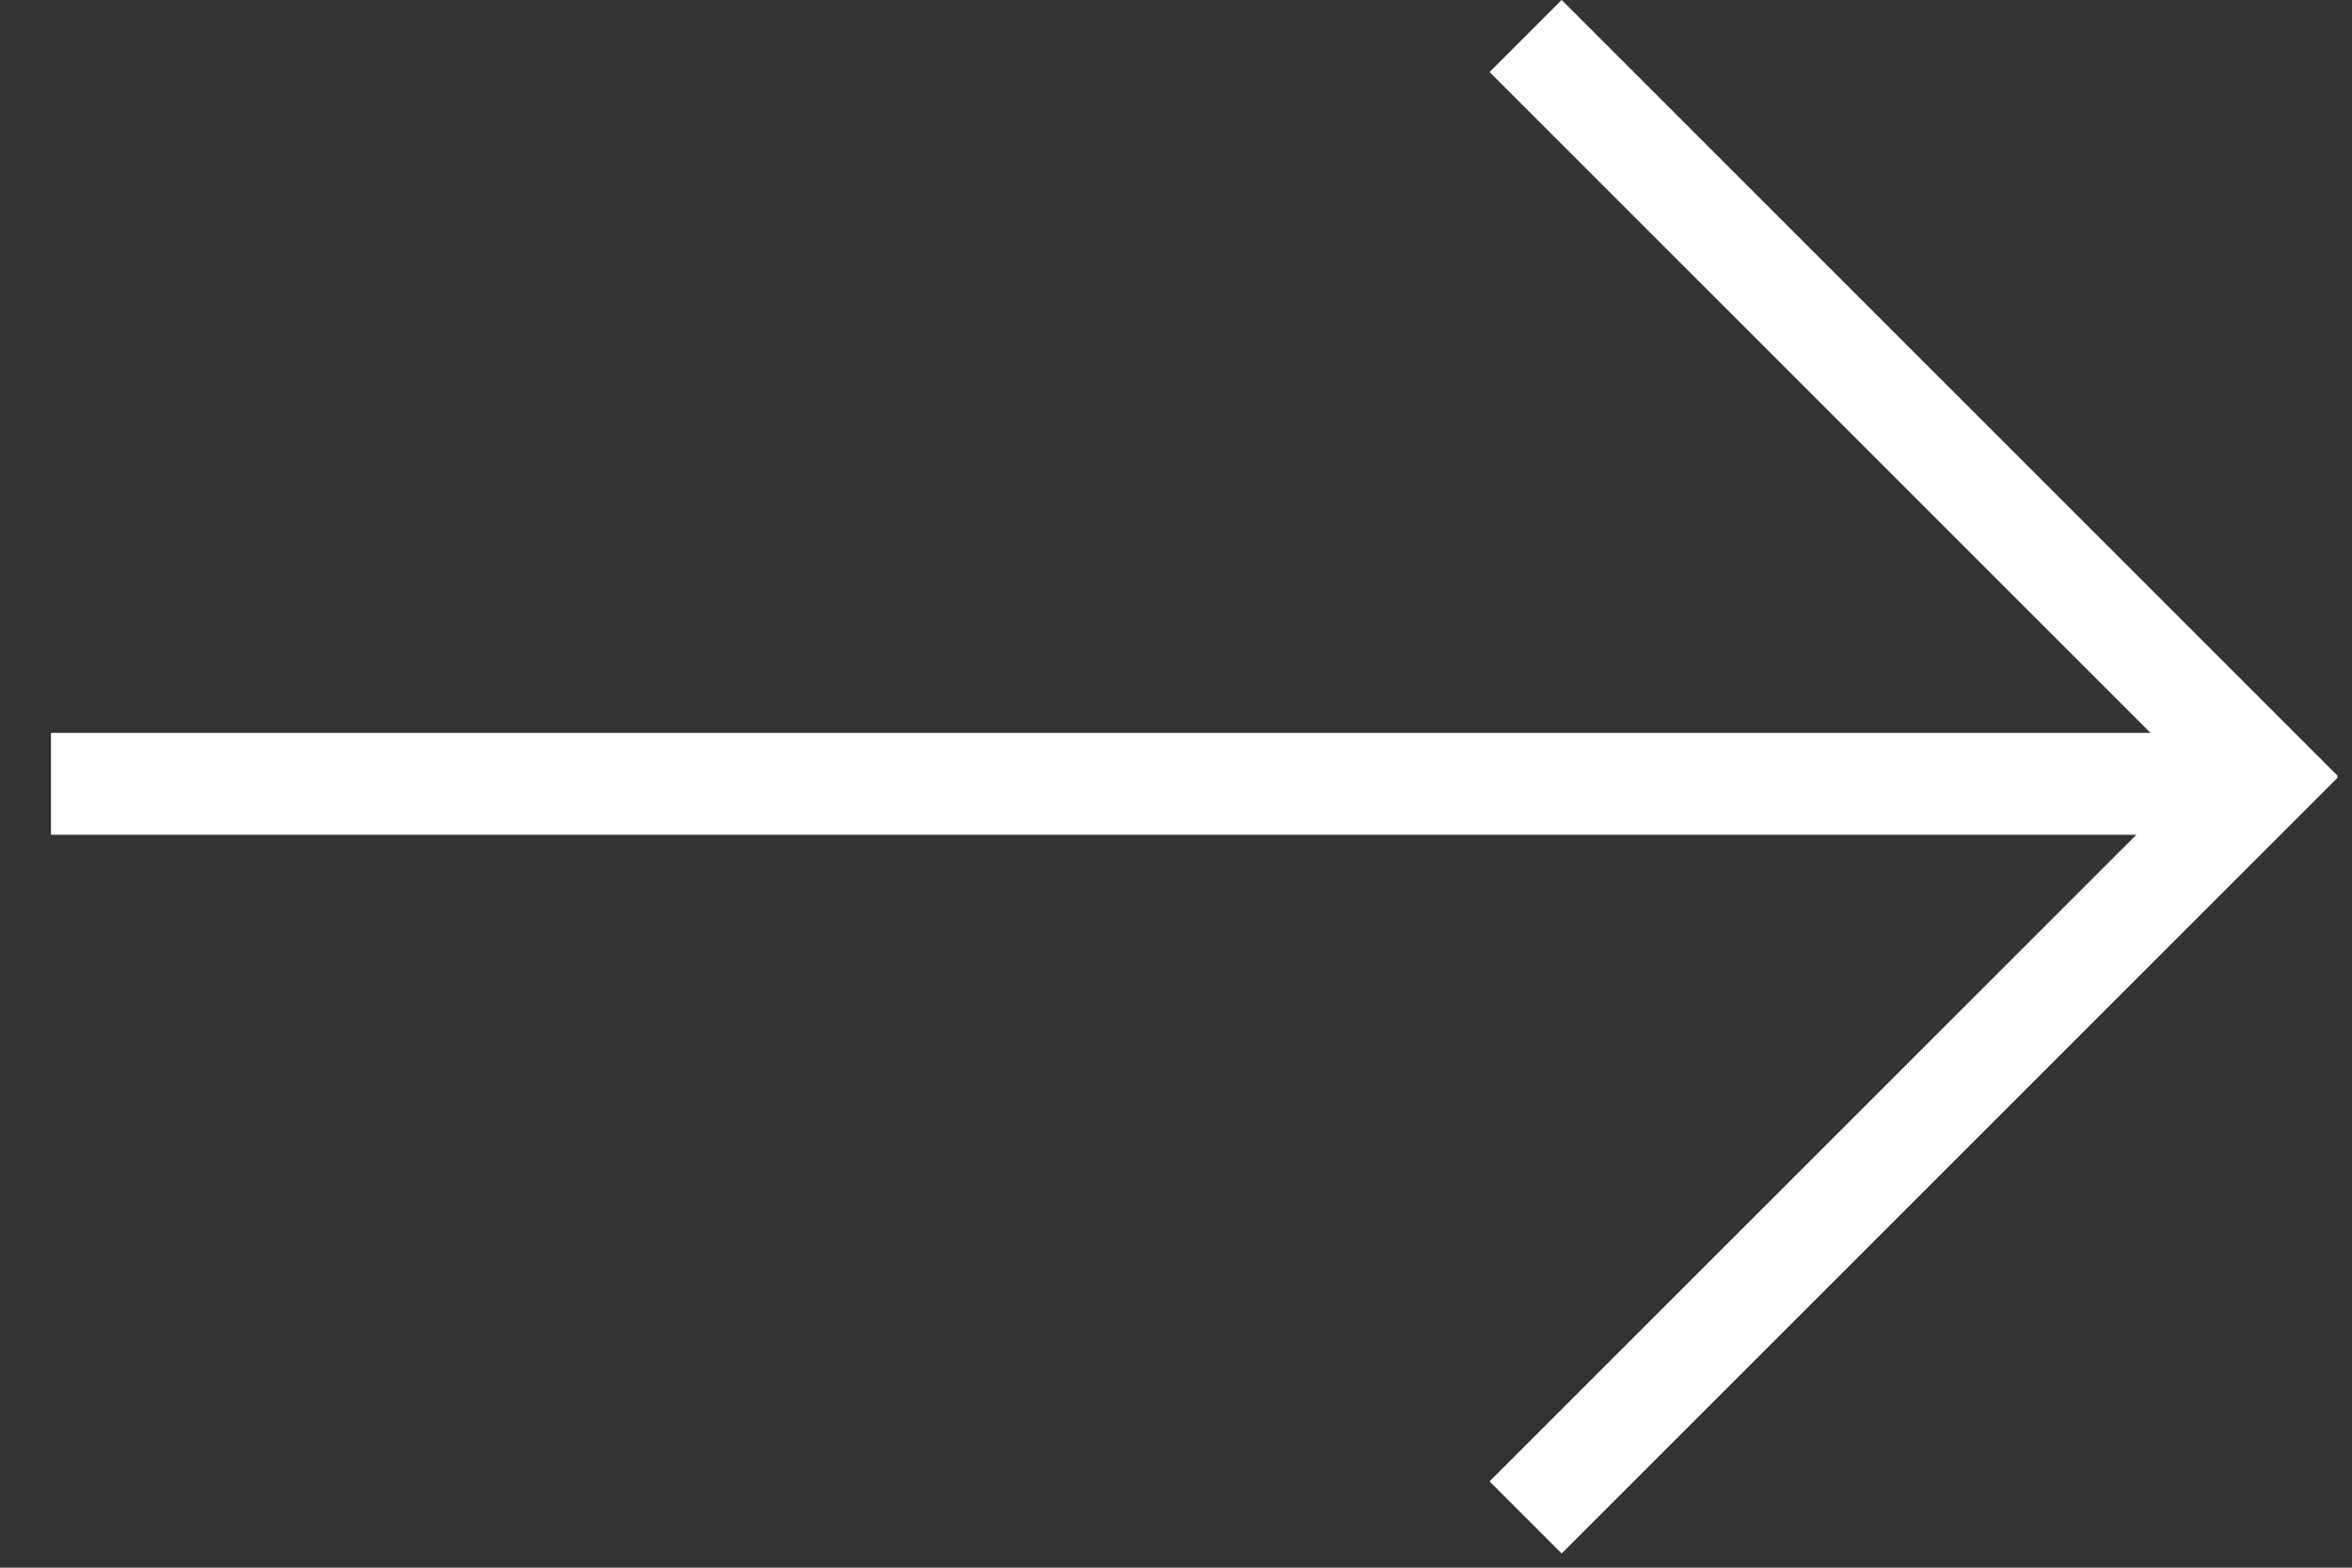 <?xml version="1.0" encoding="UTF-8"?>
<svg width="30px" height="20px" viewBox="0 0 30 20" version="1.1" xmlns="http://www.w3.org/2000/svg" xmlns:xlink="http://www.w3.org/1999/xlink">
    <rect x="0" y="0" width="30" height="20" fill="#333333" stroke="none"/>
    <!-- Generator: Sketch 48.2 (47327) - http://www.bohemiancoding.com/sketch -->
    <title>Group</title>
    <desc>Created with Sketch.</desc>
    <defs></defs>
    <g id="Page-1" stroke="none" stroke-width="1" fill="none" fill-rule="evenodd">
        <g id="Group" fill="#FFFFFF" fill-rule="nonzero">
            <rect id="Rectangle" transform="translate(14.65, 10) rotate(-270) translate(-14.65, -10) " x="14" y="-4" width="1.3" height="28"></rect>
            <rect id="Rectangle" transform="translate(24.409, 14.409) rotate(-315) translate(-24.409, -14.409) " x="23.759" y="7.409" width="1.3" height="14"></rect>
            <rect id="Rectangle" transform="translate(24.409, 5.409) rotate(-45) translate(-24.409, -5.409) " x="23.759" y="-1.591" width="1.3" height="14"></rect>
        </g>
    </g>
</svg>